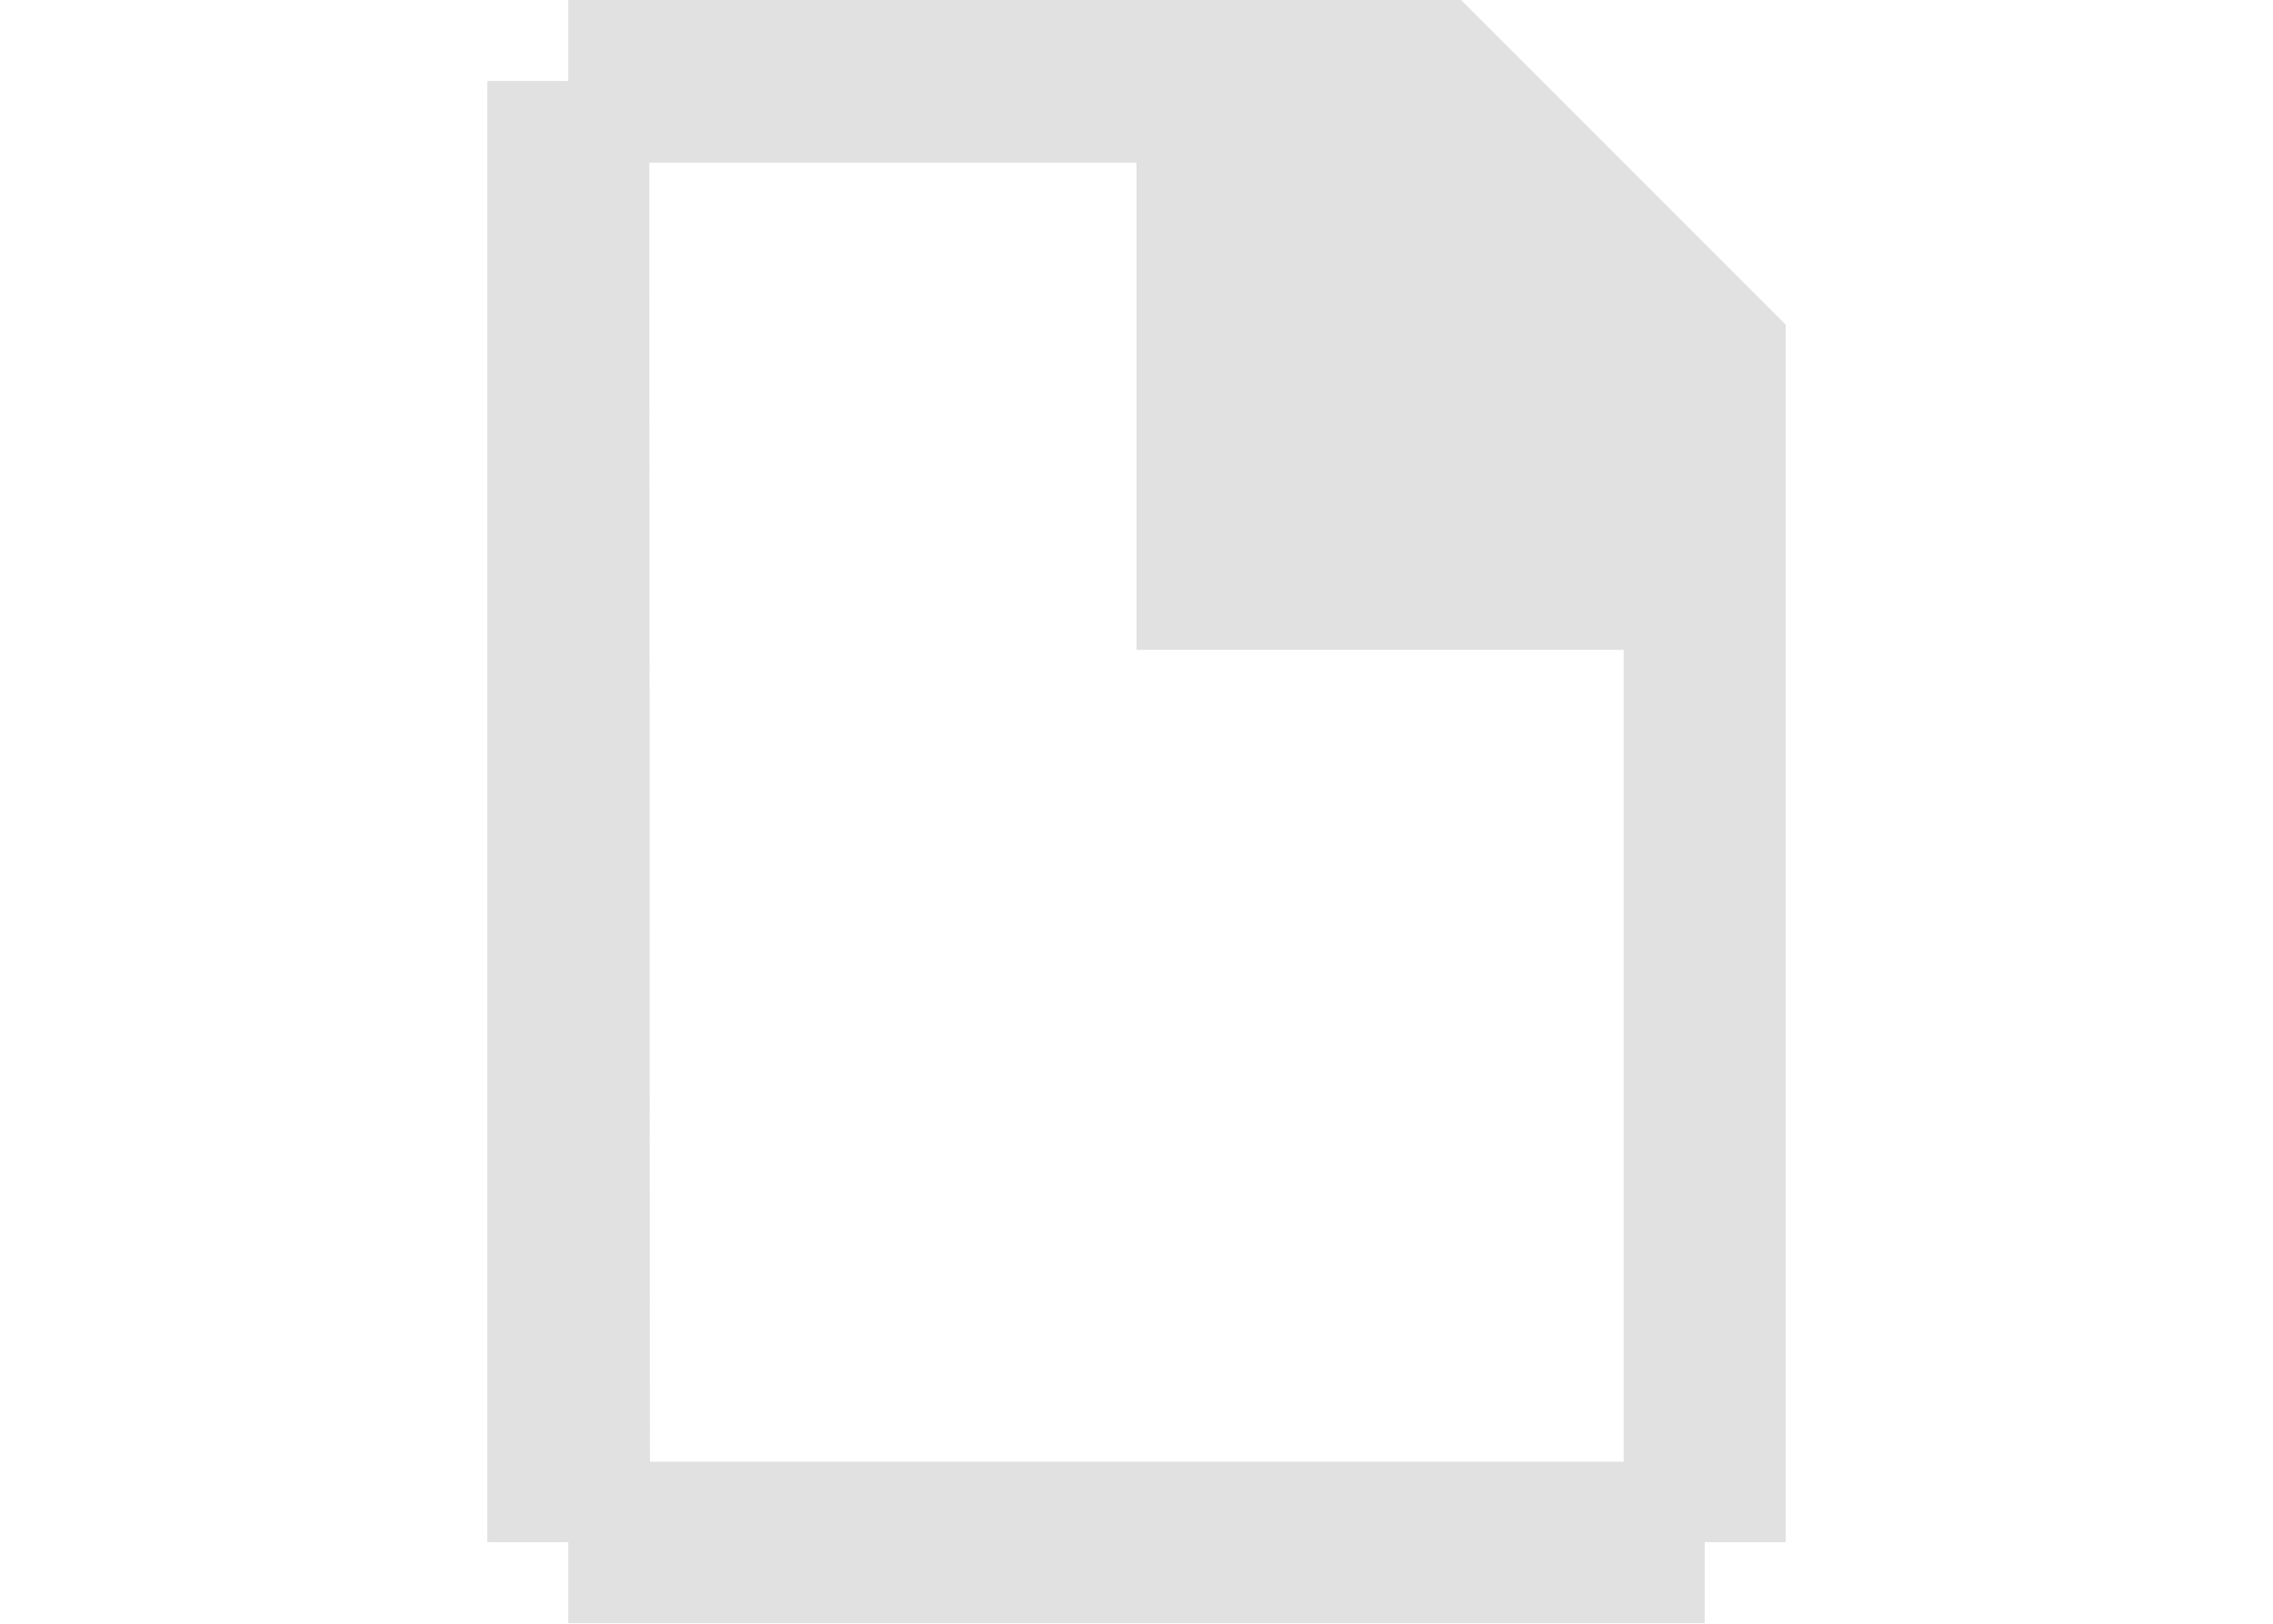 <svg height="10" viewBox="0 0 3.704 2.646" width="14" xmlns="http://www.w3.org/2000/svg"><path d="m.926 0v.132h-.132v2.381h.132v.132h1.852v-.132h.132v-1.455-.529l-.529-.529h-.529zm.132.265h.794v.794h.794v1.323h-1.587z" fill="#aaa8ac" opacity=".35" stroke-width=".265"/></svg>